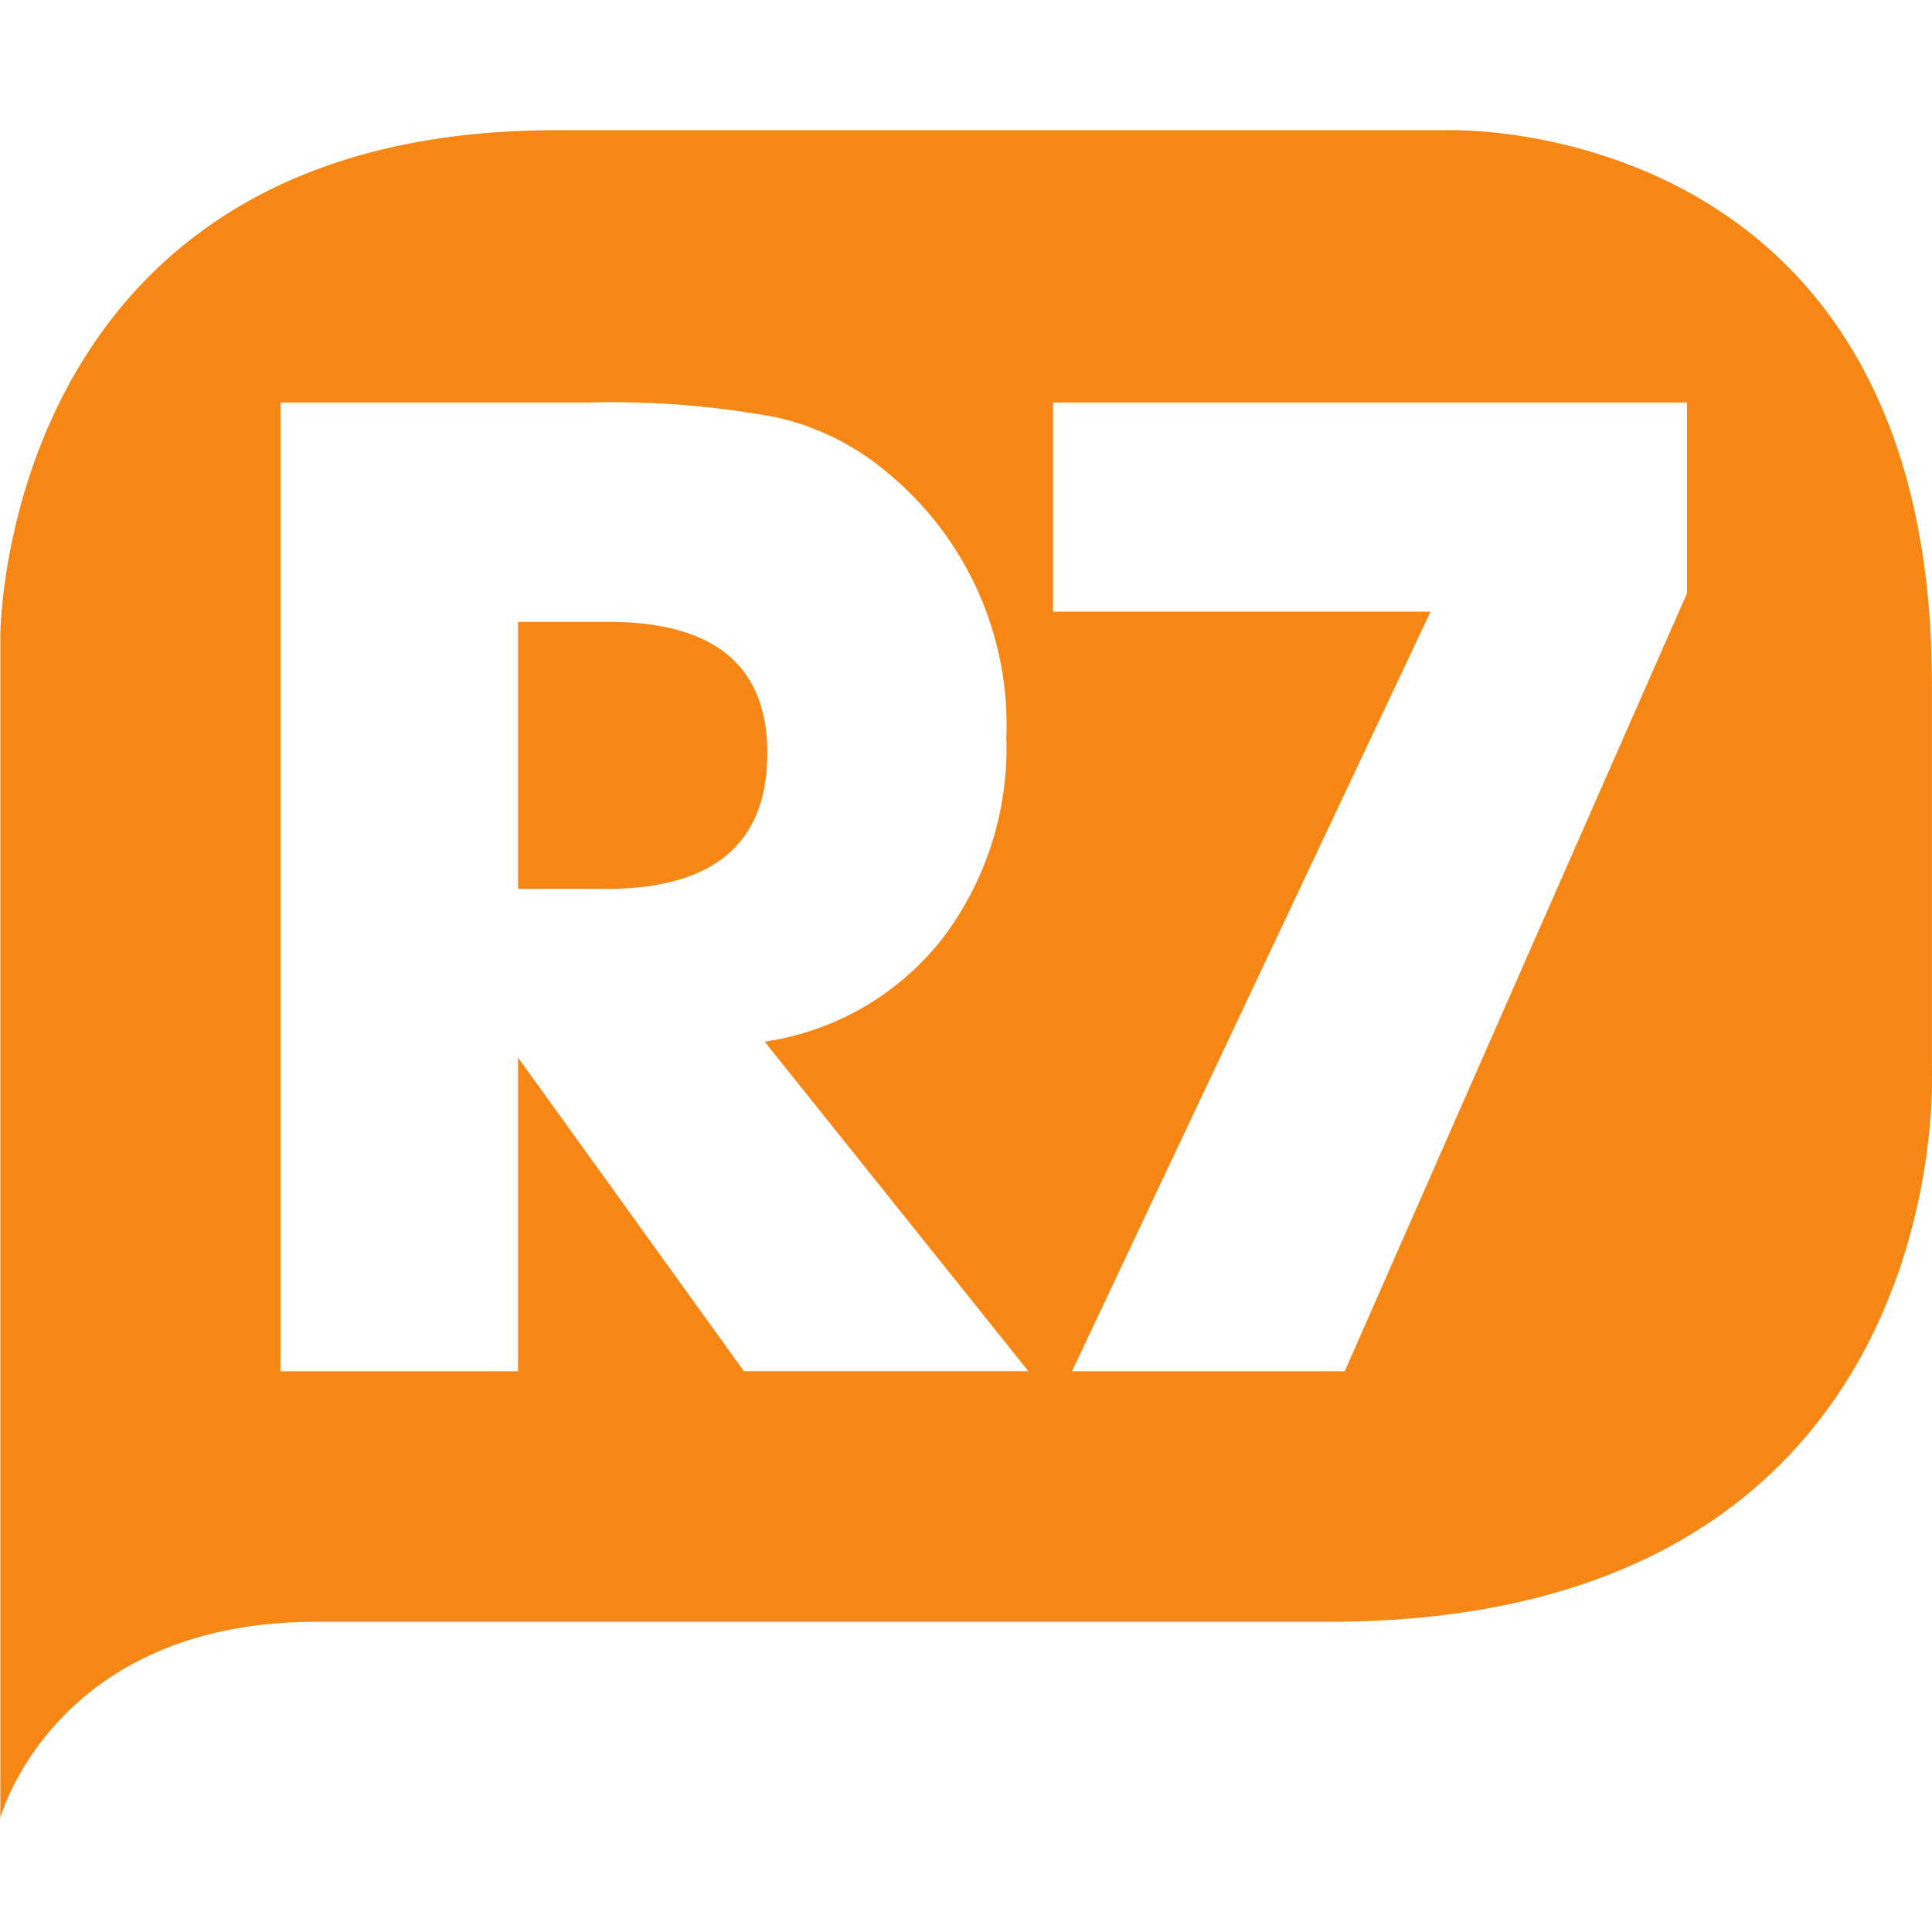 <svg xmlns="http://www.w3.org/2000/svg" role="img" height="18" width="18" viewBox="0 0 34 30">
  <defs>
    <style>
      .cls-1 {
        fill: #f78714;
        fill-rule: evenodd;
      }
    </style>
  </defs>
  <path id="R7" class="cls-1" d="M153.676,18.944h-1.59v4.7h1.539q2.847,0,2.847-2.39Q156.472,18.945,153.676,18.944Zm23.291,7.851V20.029c0-10.026-8.5-9.737-8.5-9.737h-15.72c-9.772,0-9.772,8.891-9.772,8.891V39.992s0.938-3.451,5.559-3.451h17.809C177.475,36.541,176.967,26.795,176.967,26.795Zm-20.906,5.337-3.975-5.521v5.521h-4.181V15.084h5.412a15.826,15.826,0,0,1,3.3.257,4.555,4.555,0,0,1,1.962.971,5.754,5.754,0,0,1,2.1,4.678,5.526,5.526,0,0,1-1.154,3.564,4.864,4.864,0,0,1-3.1,1.777l4.642,5.8h-5Zm16.6-13.7-6.027,13.7h-4.8l6.31-13.367H161.5V15.084h11.157v3.348Z" transform="translate(-142.969 -10)"/>
</svg>

